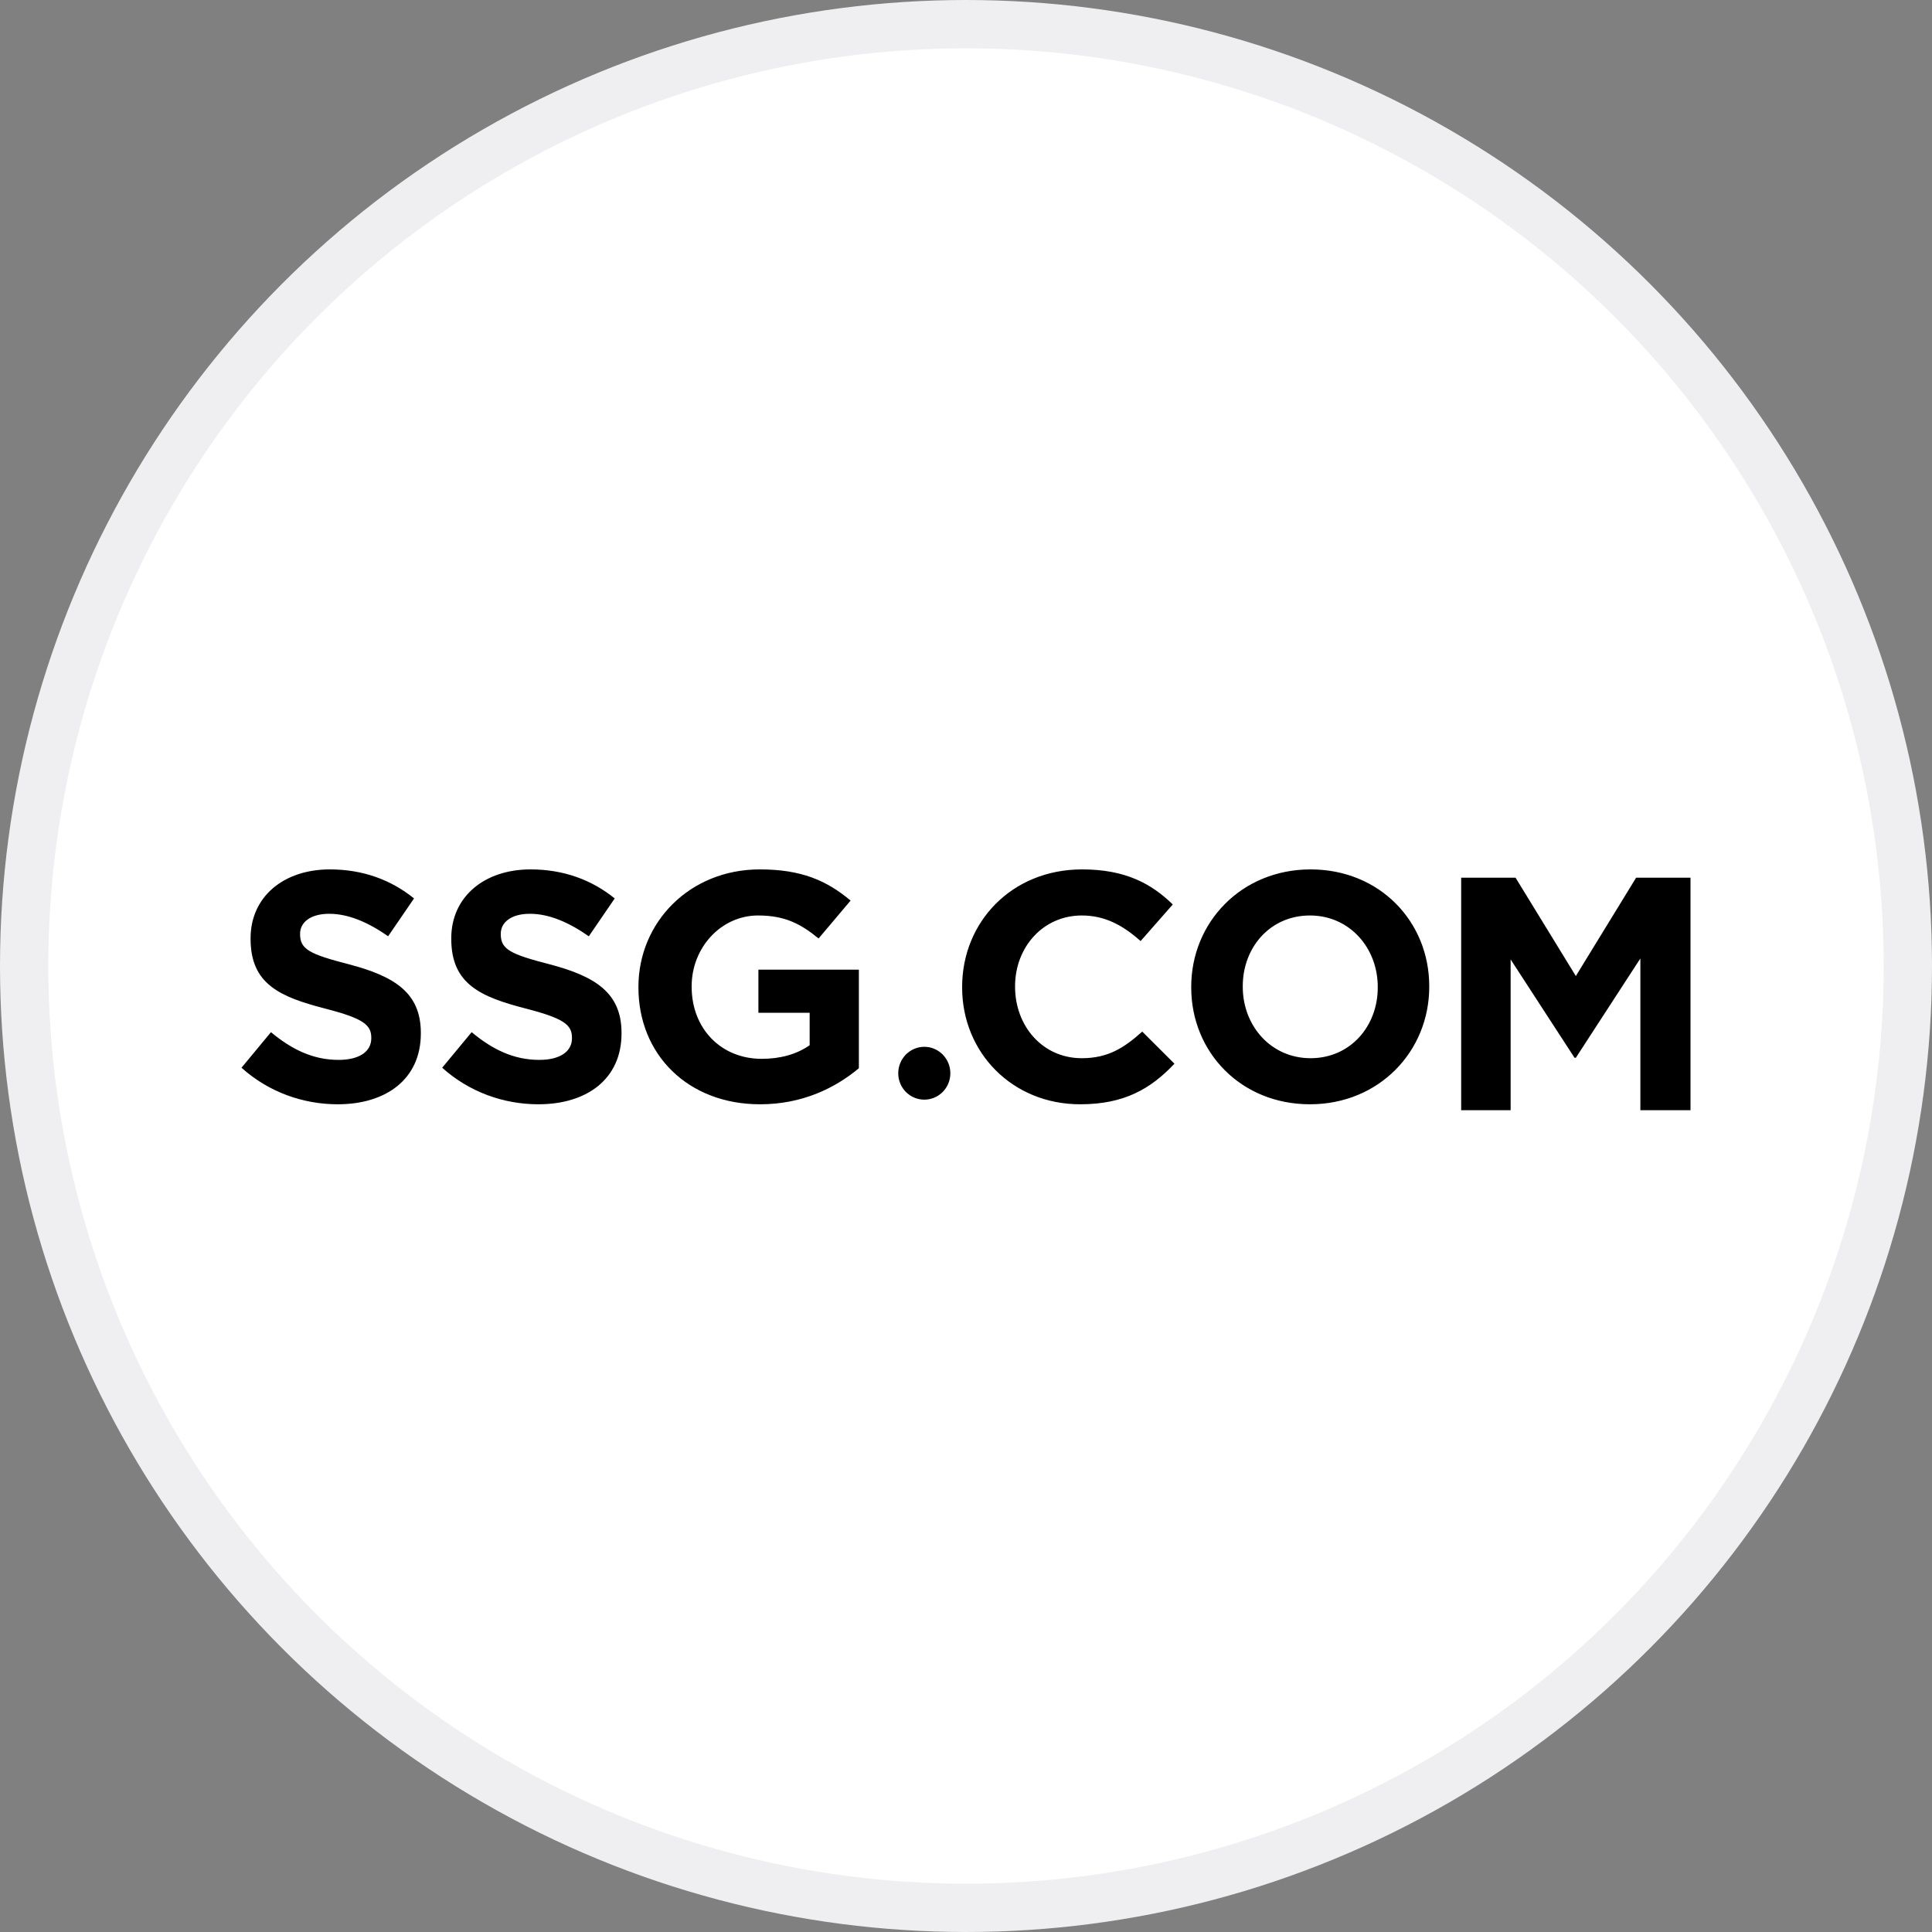 <svg width="40" height="40" viewBox="0 0 40 40" fill="none" xmlns="http://www.w3.org/2000/svg">
<rect x="0" y="0" width="40" height="40" fill="#808080" stroke="none"/>
<circle cx="20" cy="20" r="19.5" fill="white" stroke="#EFEFF1"/>
<path fill-rule="evenodd" clip-rule="evenodd" d="M5 22.106L5.61 21.37C6.032 21.721 6.474 21.944 7.01 21.944C7.433 21.944 7.687 21.775 7.687 21.498V21.485C7.687 21.221 7.527 21.087 6.742 20.884C5.797 20.641 5.188 20.377 5.188 19.439V19.425C5.188 18.567 5.871 18 6.829 18C7.513 18 8.096 18.216 8.572 18.601L8.036 19.384C7.62 19.094 7.212 18.919 6.816 18.919C6.421 18.919 6.213 19.101 6.213 19.331V19.344C6.213 19.655 6.414 19.756 7.225 19.965C8.177 20.215 8.713 20.56 8.713 21.384V21.397C8.713 22.336 8.002 22.863 6.991 22.863C6.28 22.863 5.563 22.613 5 22.106M9.155 22.106L9.765 21.37C10.187 21.721 10.629 21.944 11.165 21.944C11.588 21.944 11.842 21.775 11.842 21.498V21.485C11.842 21.221 11.681 21.087 10.898 20.884C9.952 20.641 9.343 20.377 9.343 19.439V19.425C9.343 18.568 10.026 18 10.984 18C11.668 18 12.251 18.216 12.727 18.601L12.191 19.385C11.775 19.094 11.367 18.919 10.971 18.919C10.576 18.919 10.368 19.101 10.368 19.331V19.344C10.368 19.655 10.569 19.756 11.38 19.965C12.332 20.215 12.868 20.56 12.868 21.384V21.397C12.868 22.336 12.157 22.863 11.146 22.863C10.435 22.863 9.718 22.613 9.155 22.106ZM19.676 22.221C19.676 22.523 19.435 22.767 19.137 22.767C18.838 22.767 18.597 22.523 18.597 22.221C18.597 21.919 18.838 21.673 19.137 21.673C19.435 21.673 19.676 21.919 19.676 22.221ZM13.218 20.445V20.432C13.218 19.095 14.279 18 15.73 18C16.592 18 17.112 18.229 17.611 18.645L16.948 19.43C16.578 19.128 16.25 18.954 15.695 18.954C14.929 18.954 14.32 19.619 14.32 20.418V20.431C14.32 21.291 14.922 21.922 15.771 21.922C16.154 21.922 16.496 21.828 16.763 21.64V20.968H15.702V20.076H17.782V22.117C17.29 22.527 16.612 22.863 15.736 22.863C14.245 22.863 13.218 21.835 13.218 20.445ZM19.92 20.445V20.432C19.92 19.095 20.941 18 22.404 18C23.302 18 23.839 18.296 24.281 18.726L23.615 19.484C23.247 19.155 22.873 18.954 22.397 18.954C21.594 18.954 21.016 19.612 21.016 20.418V20.431C21.016 21.237 21.58 21.909 22.397 21.909C22.941 21.909 23.274 21.694 23.649 21.358L24.316 22.023C23.826 22.54 23.281 22.863 22.363 22.863C20.961 22.863 19.92 21.795 19.92 20.445ZM28.525 20.445V20.432C28.525 19.626 27.942 18.954 27.121 18.954C26.299 18.954 25.73 19.612 25.73 20.418V20.431C25.73 21.237 26.312 21.909 27.134 21.909C27.955 21.909 28.525 21.25 28.525 20.445ZM24.663 20.445V20.431C24.663 19.095 25.703 18 27.134 18C28.565 18 29.591 19.081 29.591 20.418V20.431C29.591 21.768 28.551 22.863 27.121 22.863C25.69 22.863 24.663 21.782 24.663 20.445ZM30.252 18.172H31.378L32.626 20.208L33.874 18.172H35V22.986H33.962V19.844L32.626 21.9H32.599L31.276 19.864V22.986H30.252L30.252 18.172Z" fill="black"/>
</svg>
